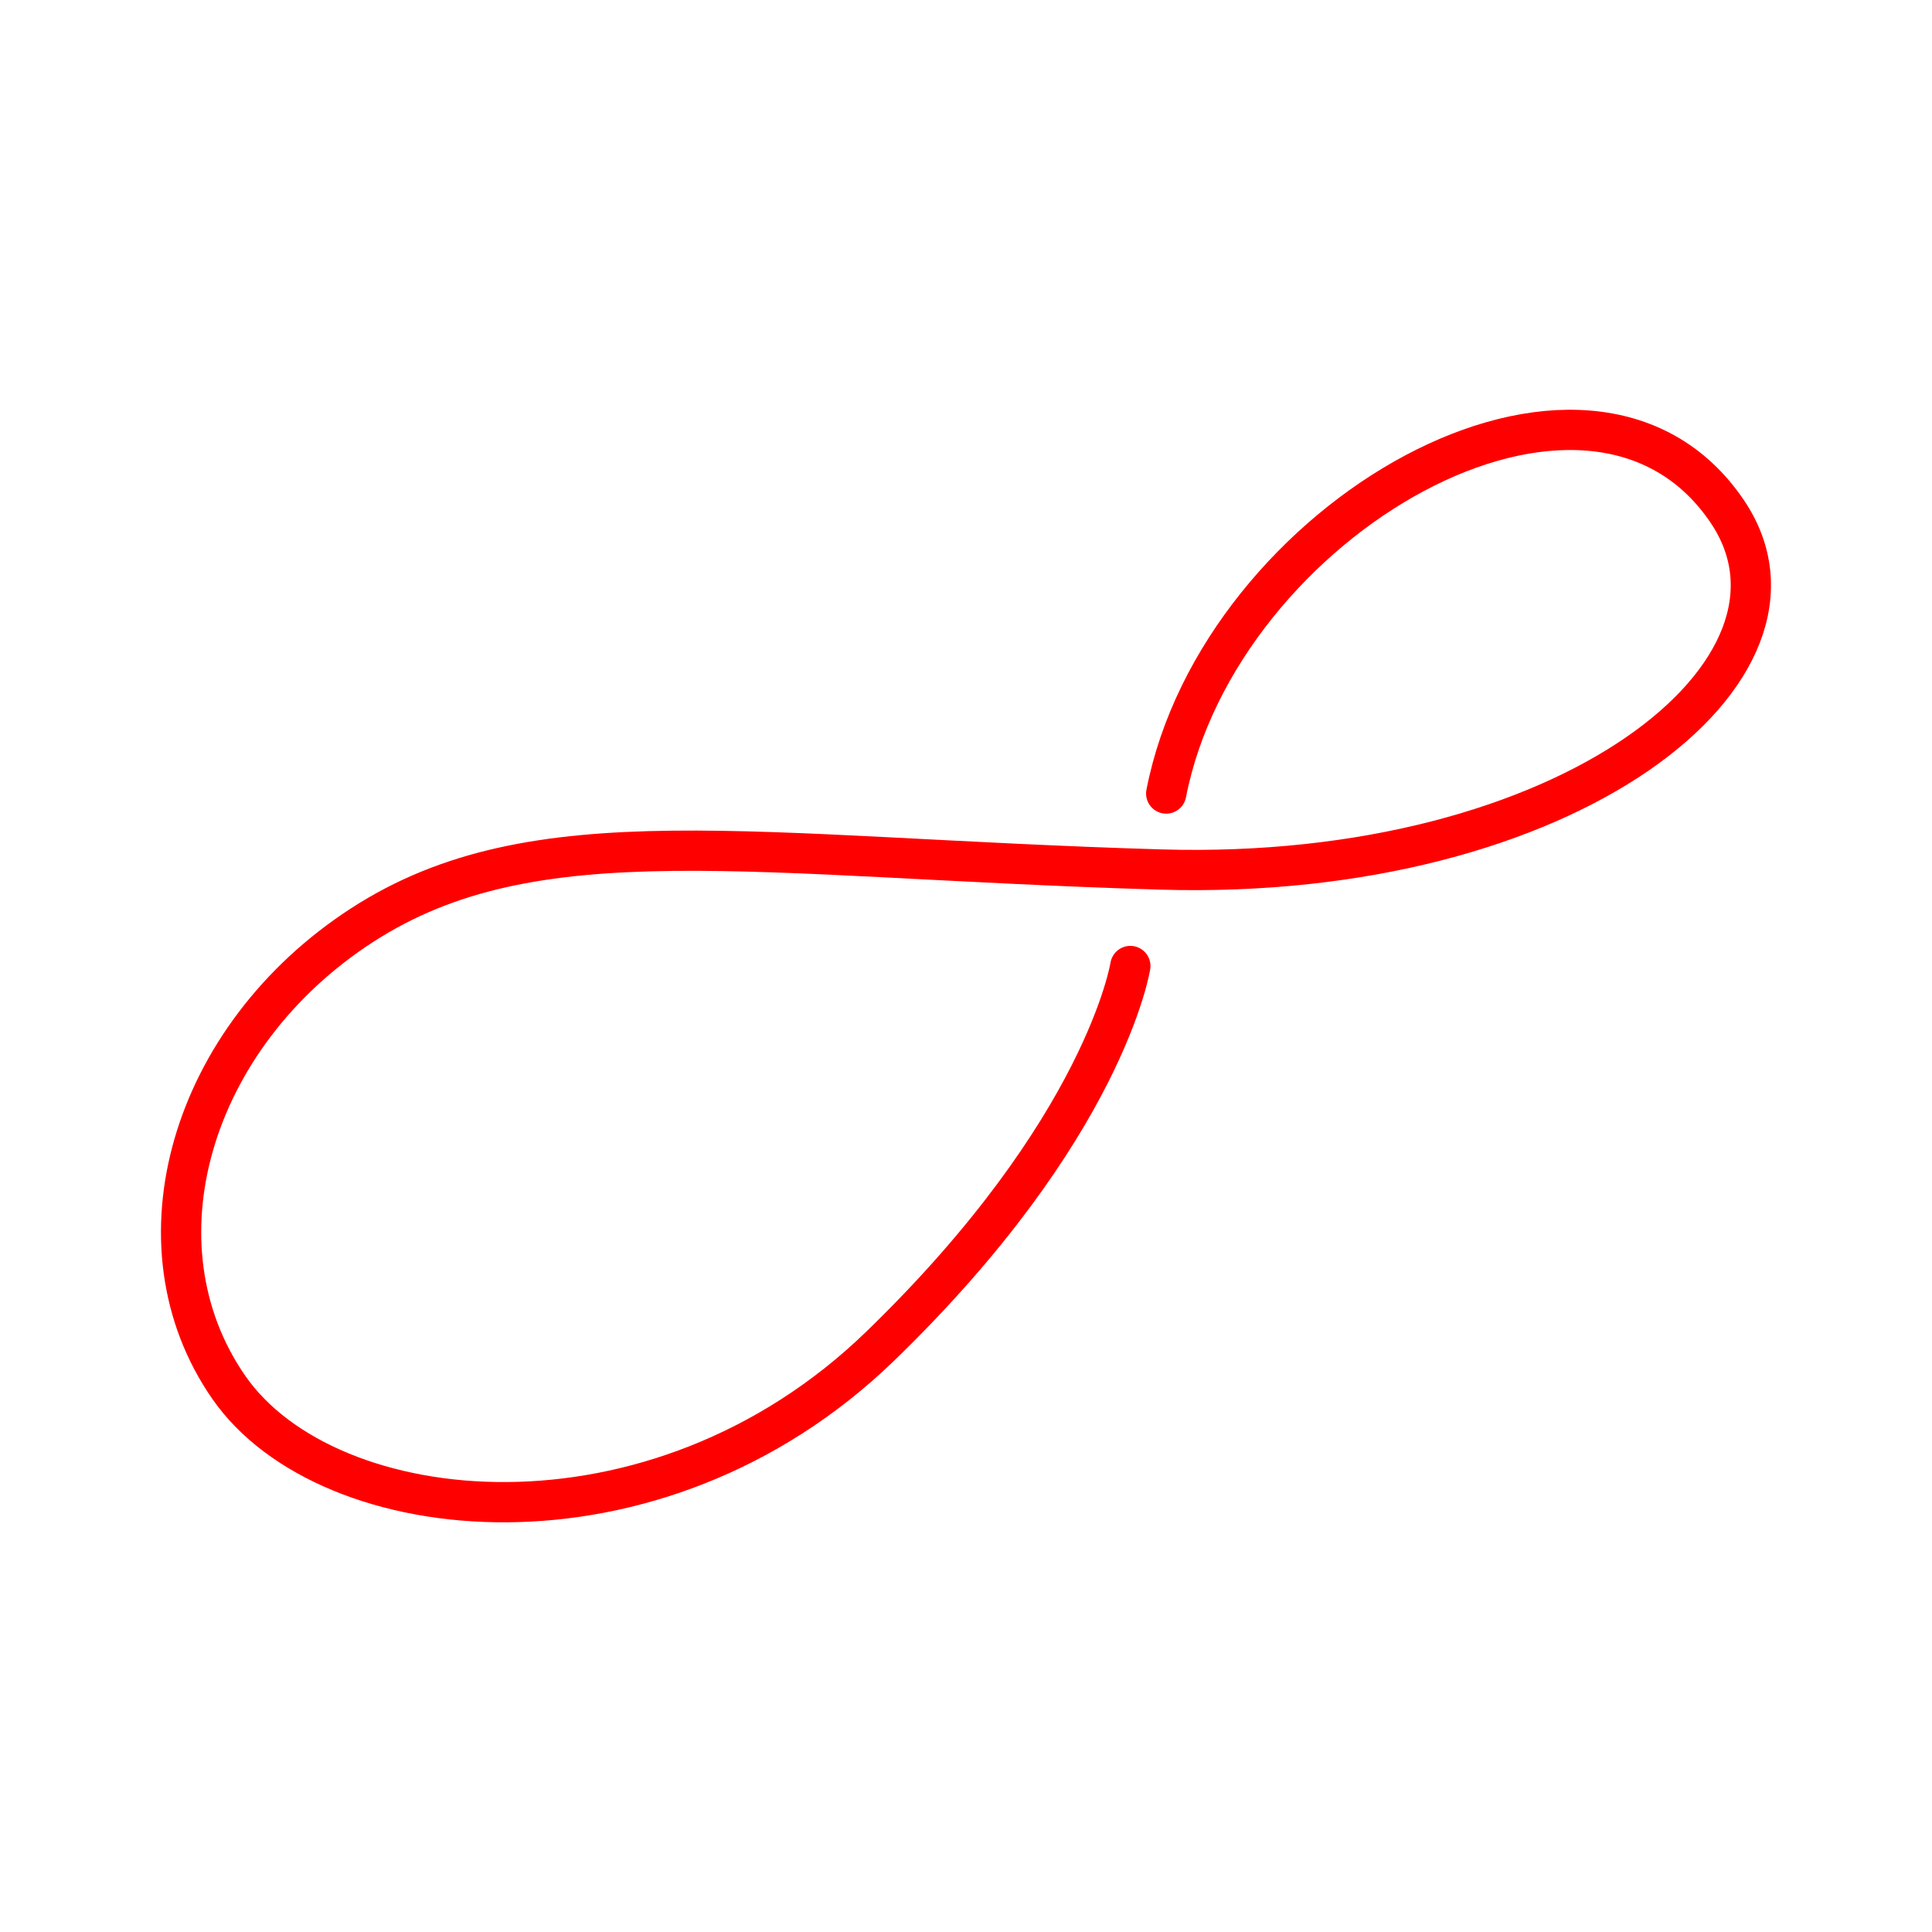 <svg xmlns="http://www.w3.org/2000/svg" viewBox="0 0 48 48"><defs><style>.a{fill:none;stroke:#ff0000;stroke-linecap:round;stroke-linejoin:round;}</style></defs><path class="a" d="M28.974,19.715c1.323-6.795,10.496-12.095,13.937-7.012,2.646,3.909-3.909,9.201-14.072,8.9-10.184-.301-15.547-1.401-19.845,1.383-4.27,2.766-5.773,7.938-3.307,11.486s10.584,4.39,16.176-1.022S28.083,24,28.083,24"/></svg>